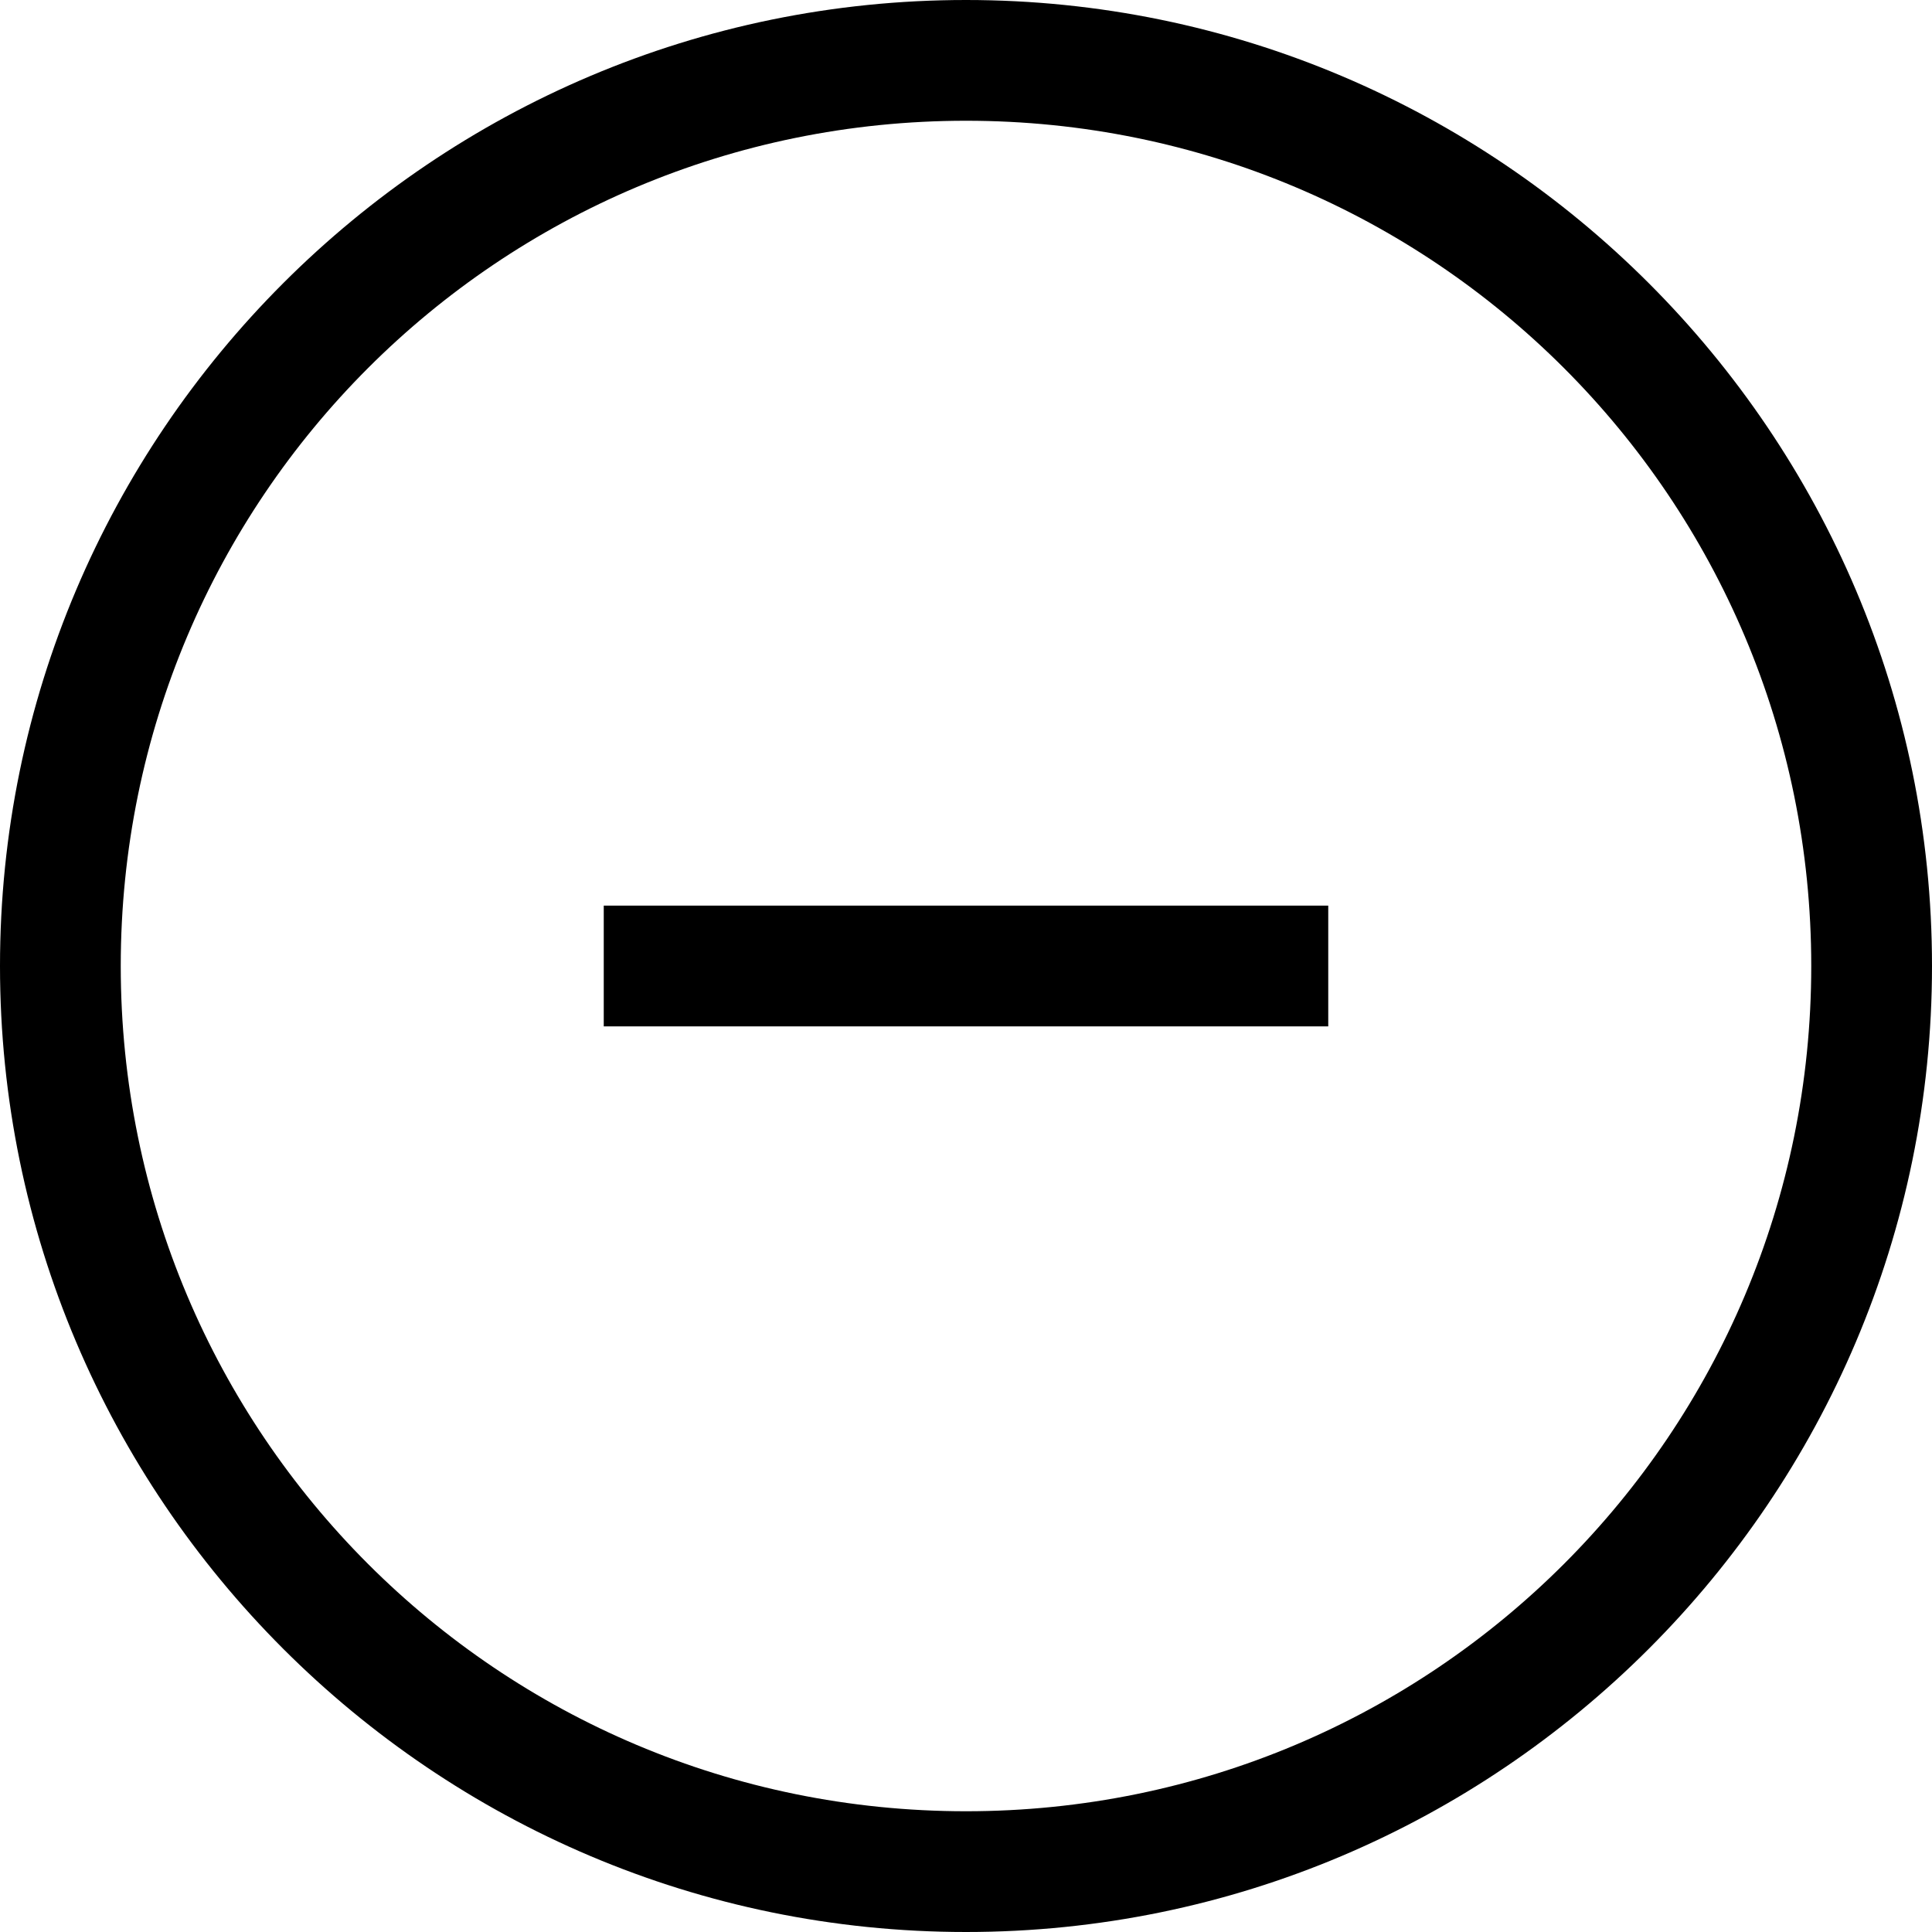 <svg width="32" height="32" viewBox="0 0 32 32" fill="none" xmlns="http://www.w3.org/2000/svg">
<g clip-path="url(#clip0_2_81)">
<path d="M16 0C7.175 0 0 7.175 0 16C0 24.825 7.175 32 16 32C24.825 32 32 24.825 32 16C32 7.175 24.825 0 16 0ZM16 2C23.744 2 30 8.256 30 16C30 23.744 23.744 30 16 30C8.256 30 2 23.744 2 16C2 8.256 8.256 2 16 2ZM10 15V17H22V15H10Z" fill="black"/>
</g>
<defs>
<clipPath id="clip0_2_81">
<rect width="32" height="32" fill="white"/>
</clipPath>
</defs>
</svg>
